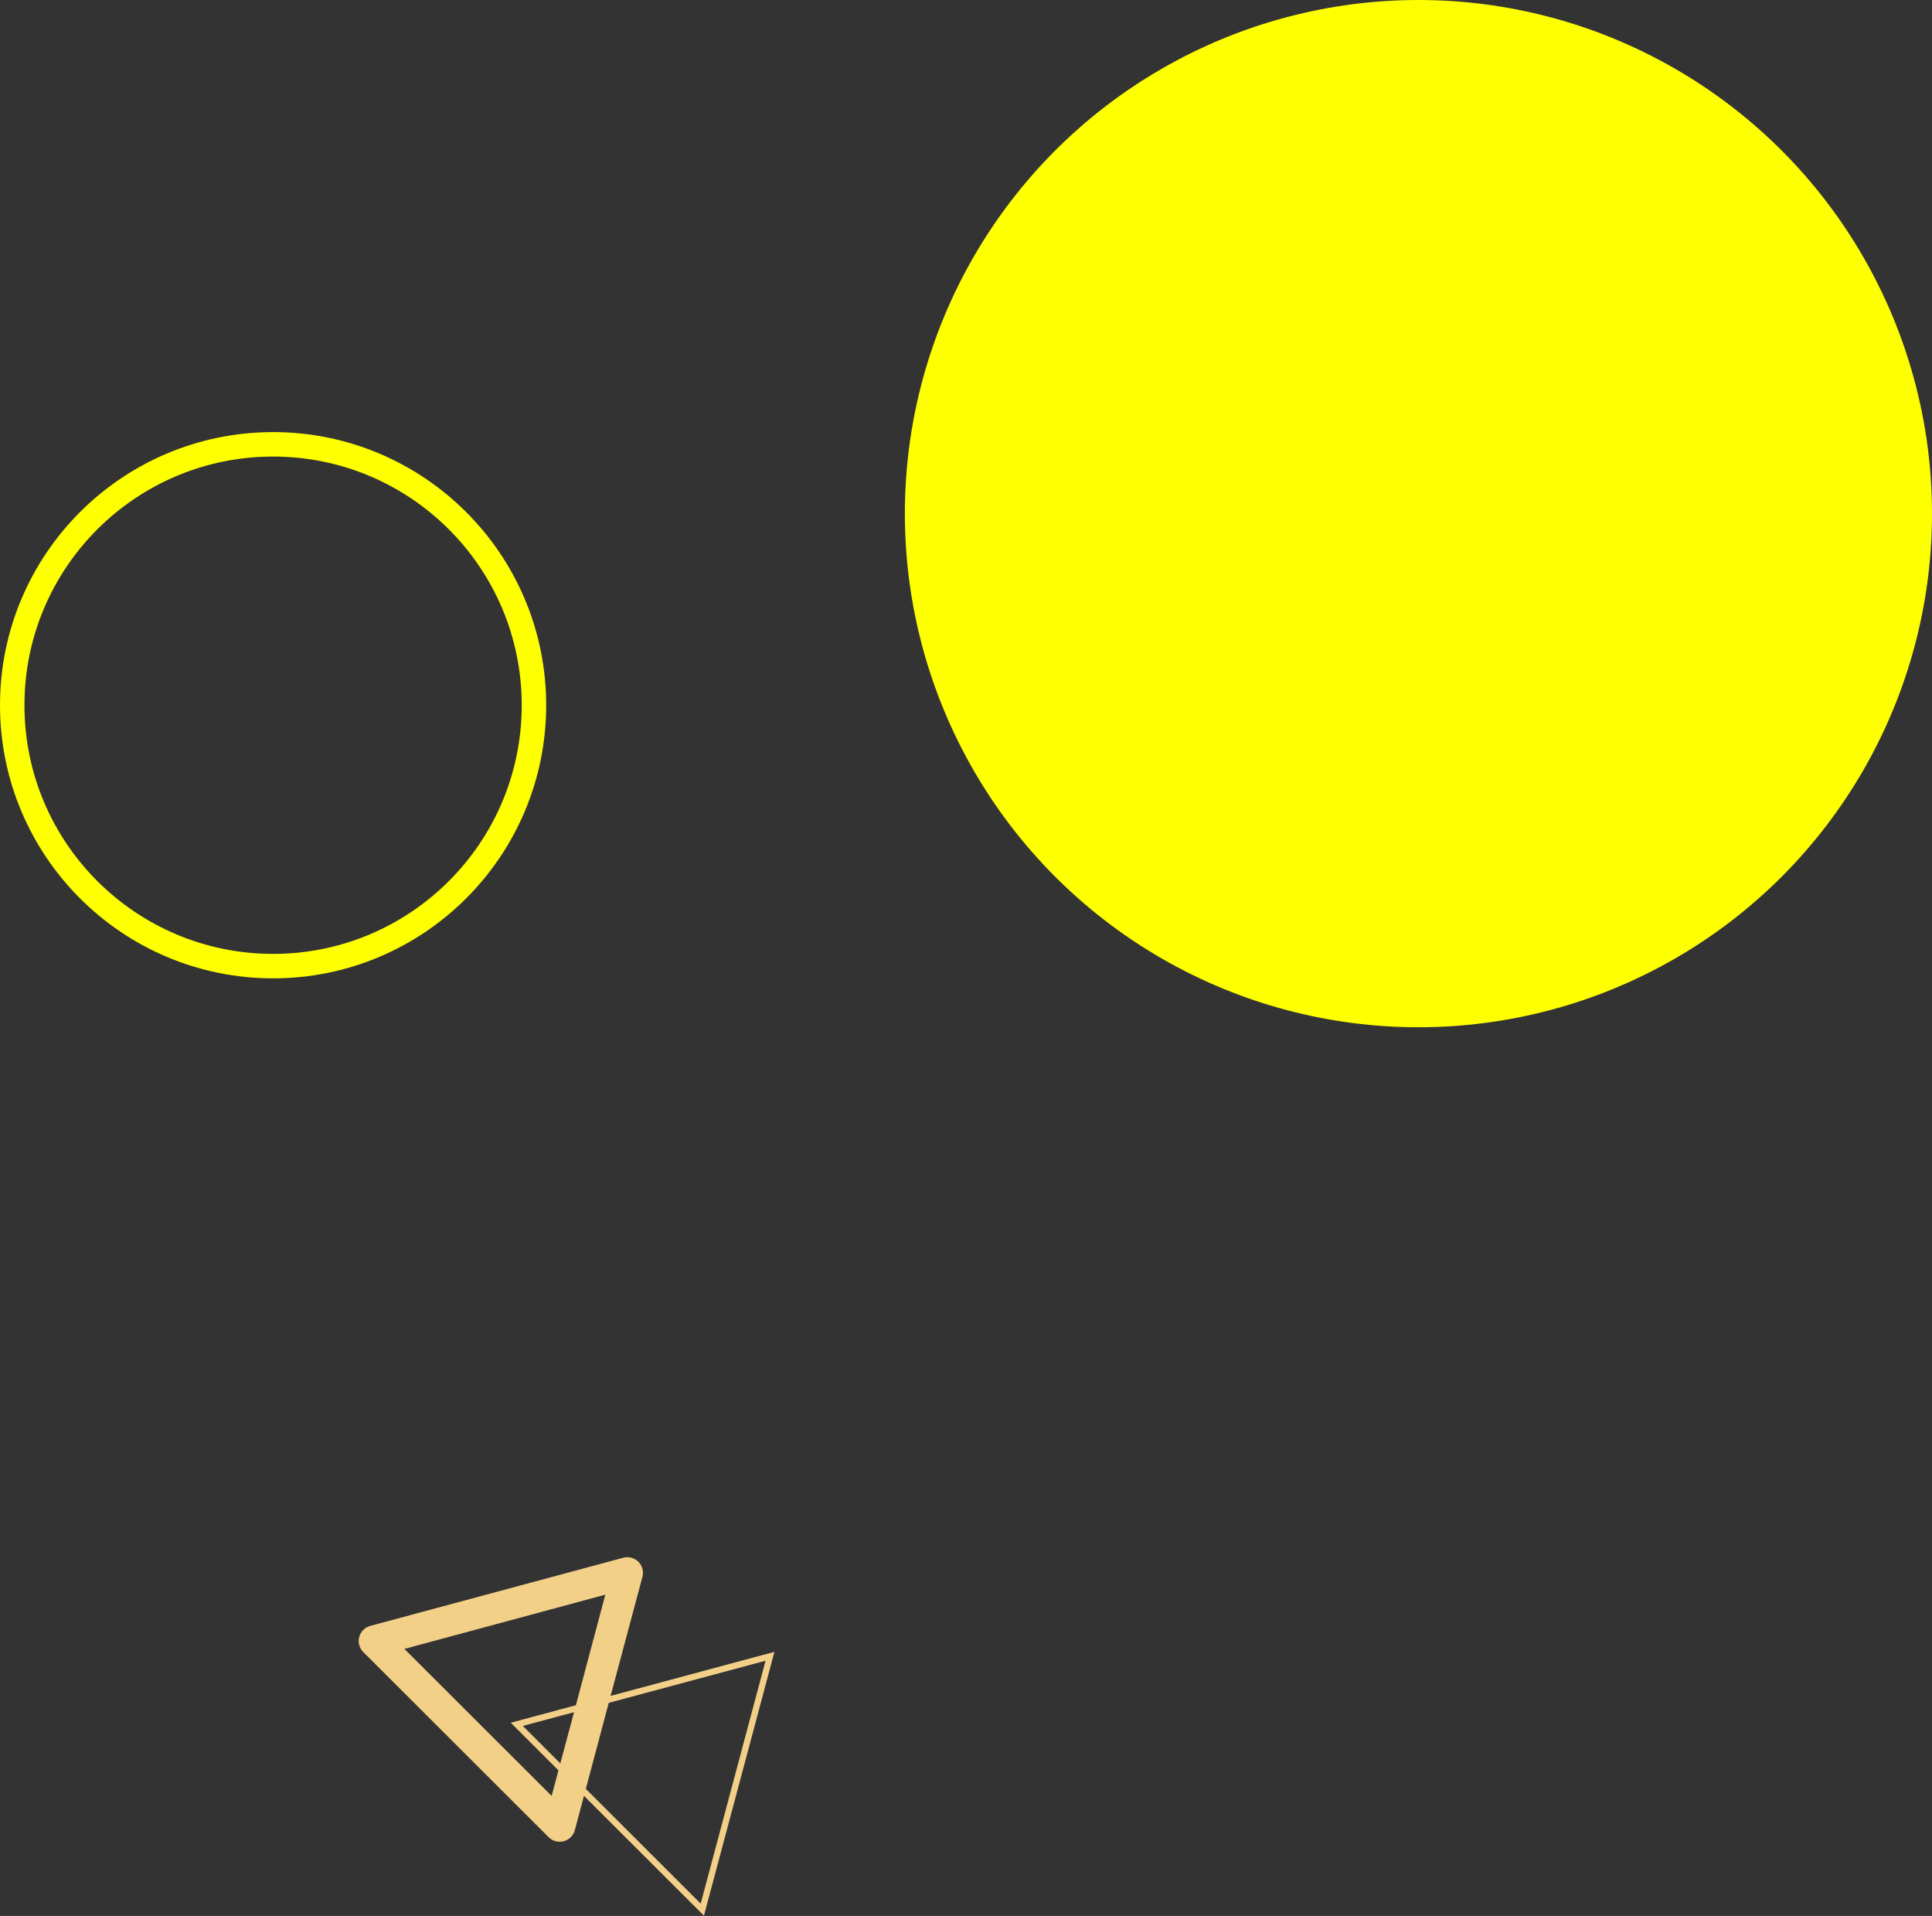 <svg width="237" height="235" viewBox="0 0 237 235" fill="none" xmlns="http://www.w3.org/2000/svg">
<rect x="0" y="0" width="237" height="235" fill="#333333" stroke="none"/>
<circle cx="174" cy="63" r="63" fill="#FEFF01"/>
<circle cx="33.5" cy="86.5" r="32" stroke="#FEFF01" stroke-width="3"/>
<path d="M68.659 225.901C68.407 225.901 68.157 225.852 67.924 225.756C67.692 225.66 67.48 225.519 67.302 225.341L44.548 202.618C44.314 202.38 44.147 202.085 44.063 201.762C43.978 201.439 43.979 201.1 44.066 200.778C44.153 200.456 44.322 200.162 44.557 199.925C44.792 199.689 45.085 199.518 45.407 199.429L76.463 191.065C76.788 190.978 77.129 190.978 77.454 191.066C77.779 191.153 78.075 191.324 78.312 191.561C78.55 191.799 78.721 192.095 78.808 192.42C78.895 192.744 78.895 193.086 78.809 193.411L74.654 208.943L70.514 224.482C70.404 224.89 70.163 225.25 69.827 225.507C69.492 225.763 69.081 225.902 68.659 225.901ZM49.608 202.25L67.67 220.281L70.966 207.954L74.255 195.596L49.608 202.25Z" fill="#F3D088"/>
<path d="M86.353 234.97L62.656 211.304L95 202.61L86.353 234.97ZM64.135 211.695L85.954 233.49L93.912 203.699L64.135 211.695Z" fill="#F3D088"/>
</svg>
